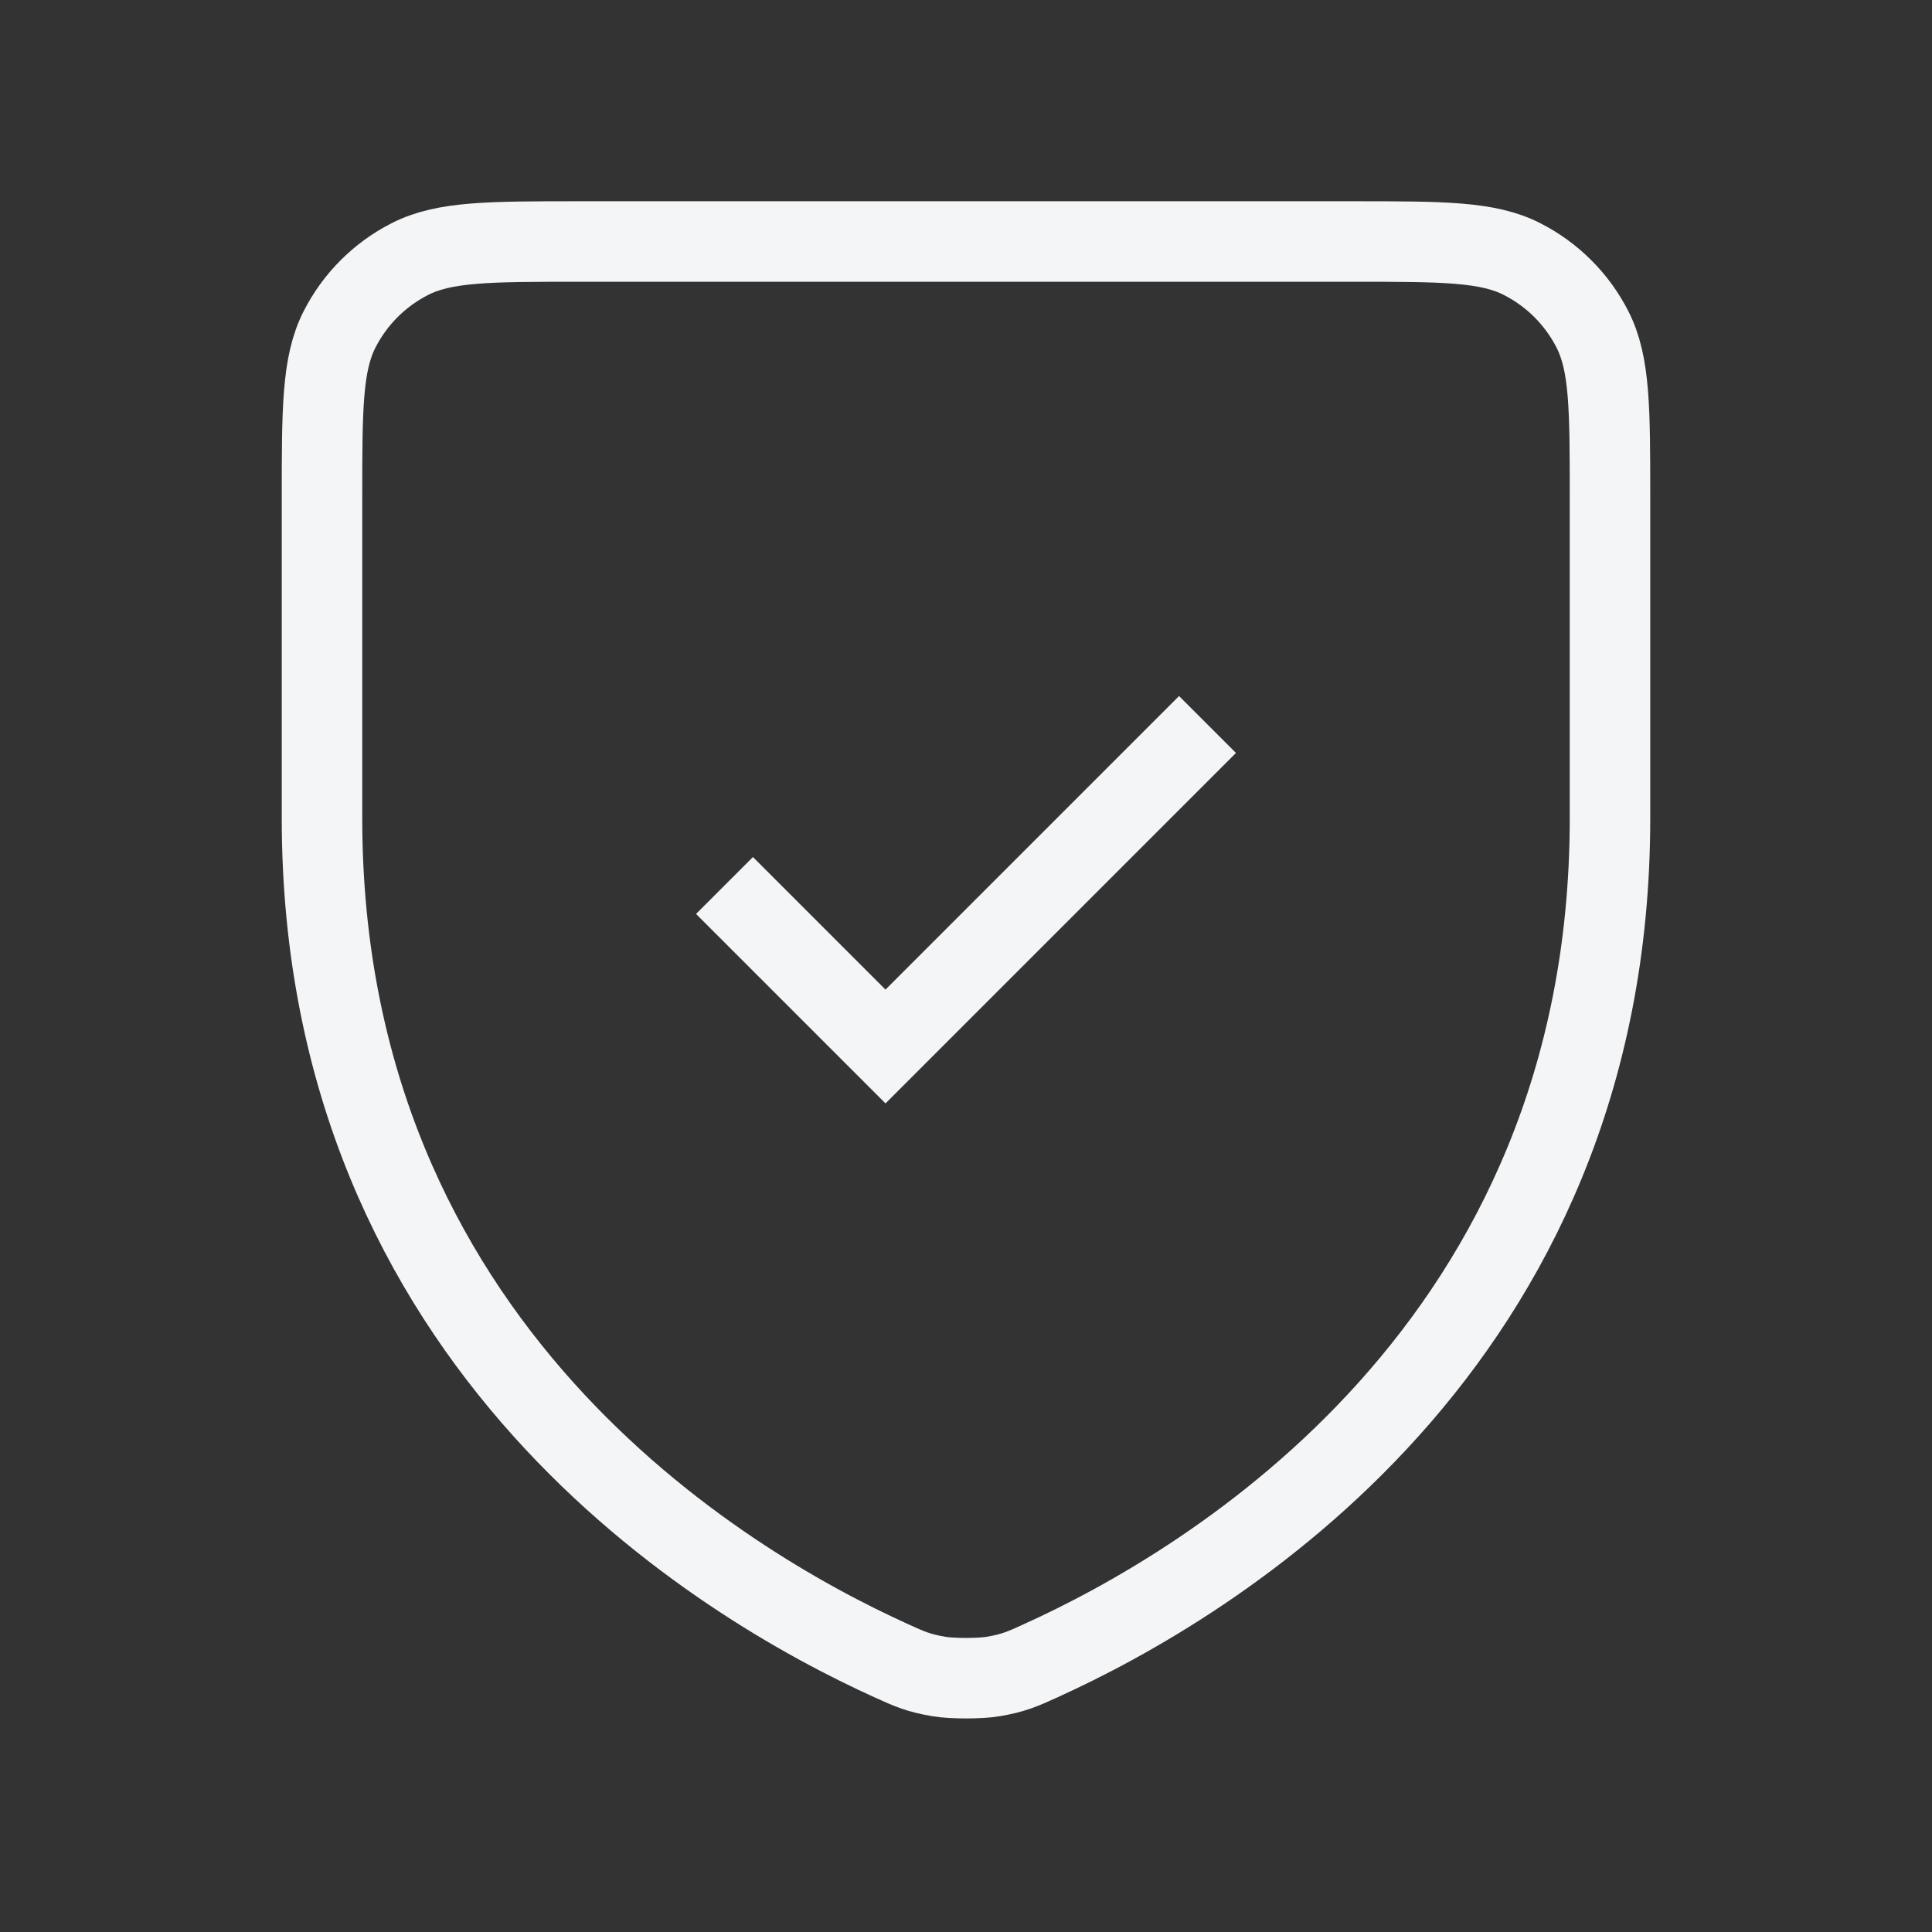 <svg xmlns="http://www.w3.org/2000/svg" width="24" height="24" viewBox="0 0 24 24" fill="none">
  <rect x="0" y="0" width="24" height="24" fill="#333333" stroke="none"/>
  <path d="M15 9L11 13L9 11M20 10.165C20 16.733 15.032 19.678 12.926 20.631L12.923 20.633C12.702 20.733 12.591 20.783 12.339 20.826C12.18 20.854 11.822 20.854 11.662 20.826C11.409 20.783 11.297 20.733 11.074 20.631C8.968 19.678 4 16.733 4 10.165V6.2C4 5.08 4 4.52 4.218 4.092C4.41 3.715 4.715 3.41 5.092 3.218C5.52 3 6.08 3 7.2 3H16.8C17.92 3 18.48 3 18.907 3.218C19.284 3.41 19.59 3.715 19.782 4.092C20 4.519 20 5.079 20 6.197V10.165Z" stroke="#F4F5F7" strokeWidth="2" strokeLinecap="round" strokeLinejoin="round"/>
</svg>
